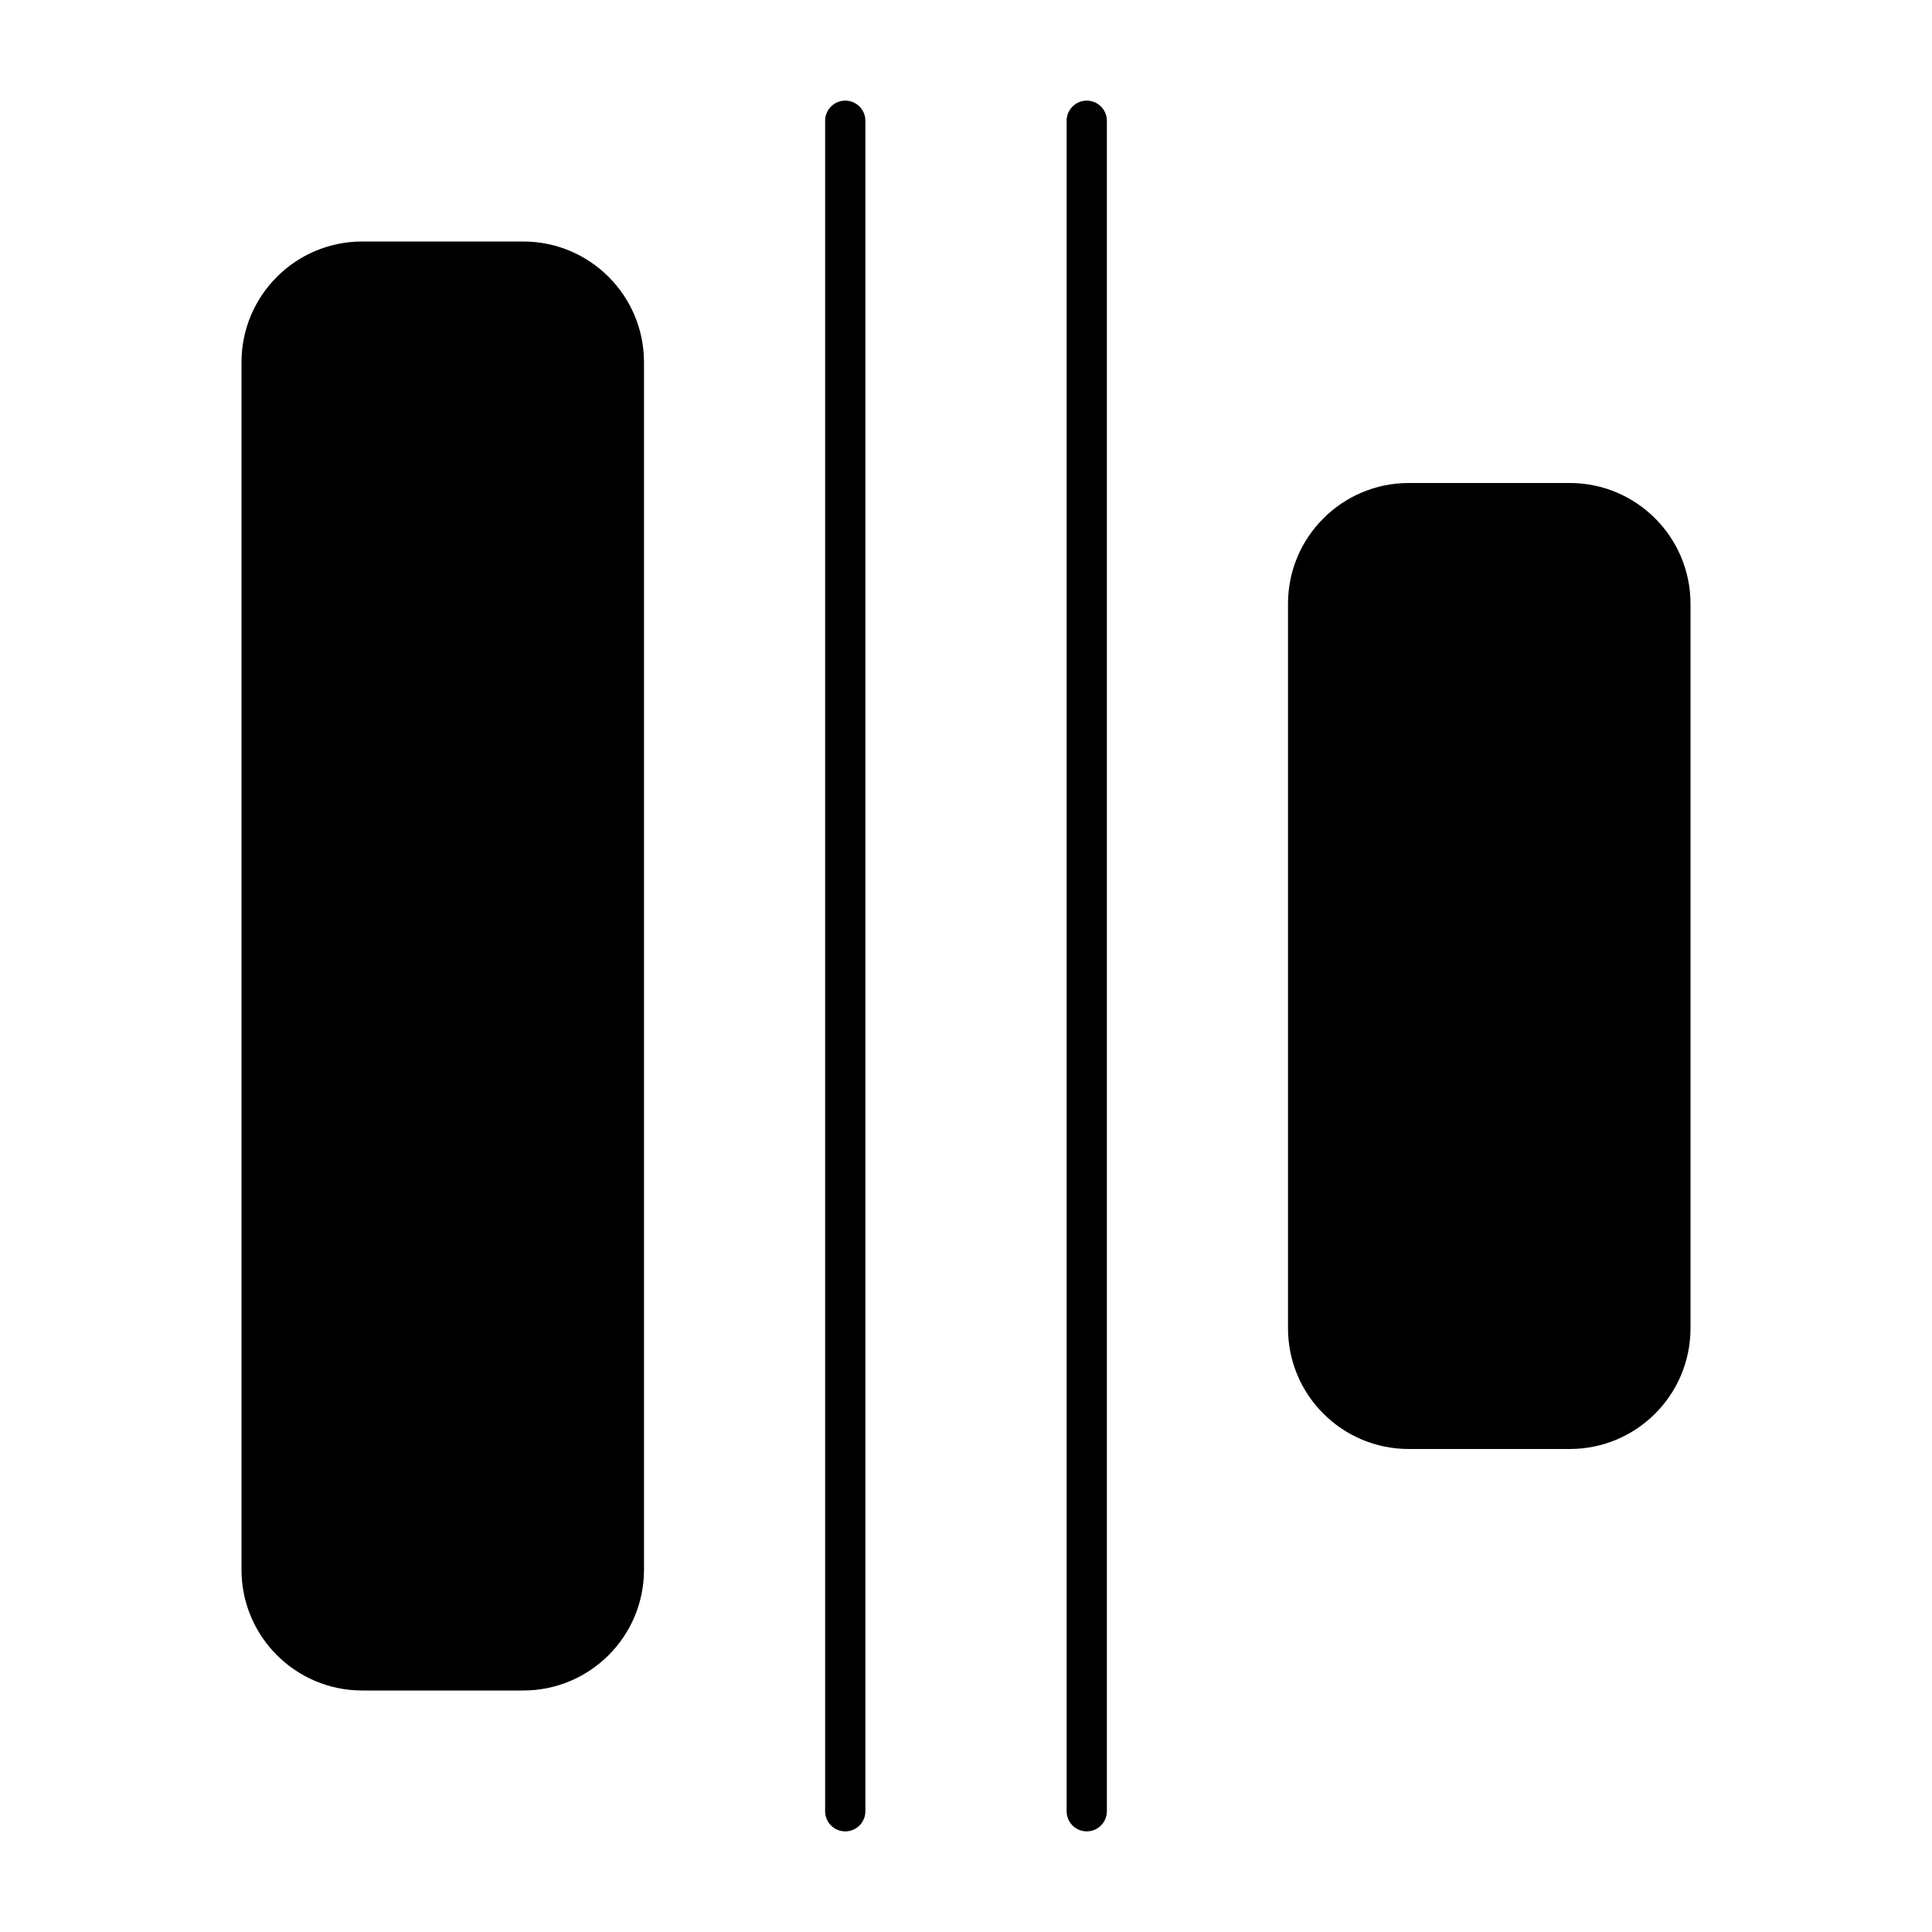 <svg width="24" height="24" viewBox="0 0 24 24" fill="none" xmlns="http://www.w3.org/2000/svg">
<path d="M10.5 22.75C10.638 22.75 10.75 22.638 10.75 22.5L10.75 1.5C10.75 1.362 10.638 1.25 10.5 1.25C10.362 1.25 10.25 1.362 10.25 1.5L10.25 22.5C10.25 22.638 10.362 22.75 10.5 22.75Z" fill="black"/>
<path d="M13.75 22.5C13.75 22.638 13.638 22.75 13.5 22.75C13.362 22.75 13.25 22.638 13.25 22.5L13.25 1.5C13.25 1.362 13.362 1.25 13.5 1.25C13.638 1.25 13.75 1.362 13.75 1.5L13.75 22.5Z" fill="black"/>
<path d="M16 7.5C16 6.672 16.672 6 17.5 6H19.5C20.328 6 21 6.672 21 7.5V16.5C21 17.329 20.328 18 19.5 18H17.5C16.672 18 16 17.329 16 16.5V7.5Z" fill="black"/>
<path d="M3 4.5C3 3.672 3.672 3 4.5 3H6.5C7.328 3 8 3.672 8 4.5V19.5C8 20.329 7.328 21 6.5 21H4.5C3.672 21 3 20.329 3 19.5V4.5Z" fill="black"/>
</svg>
